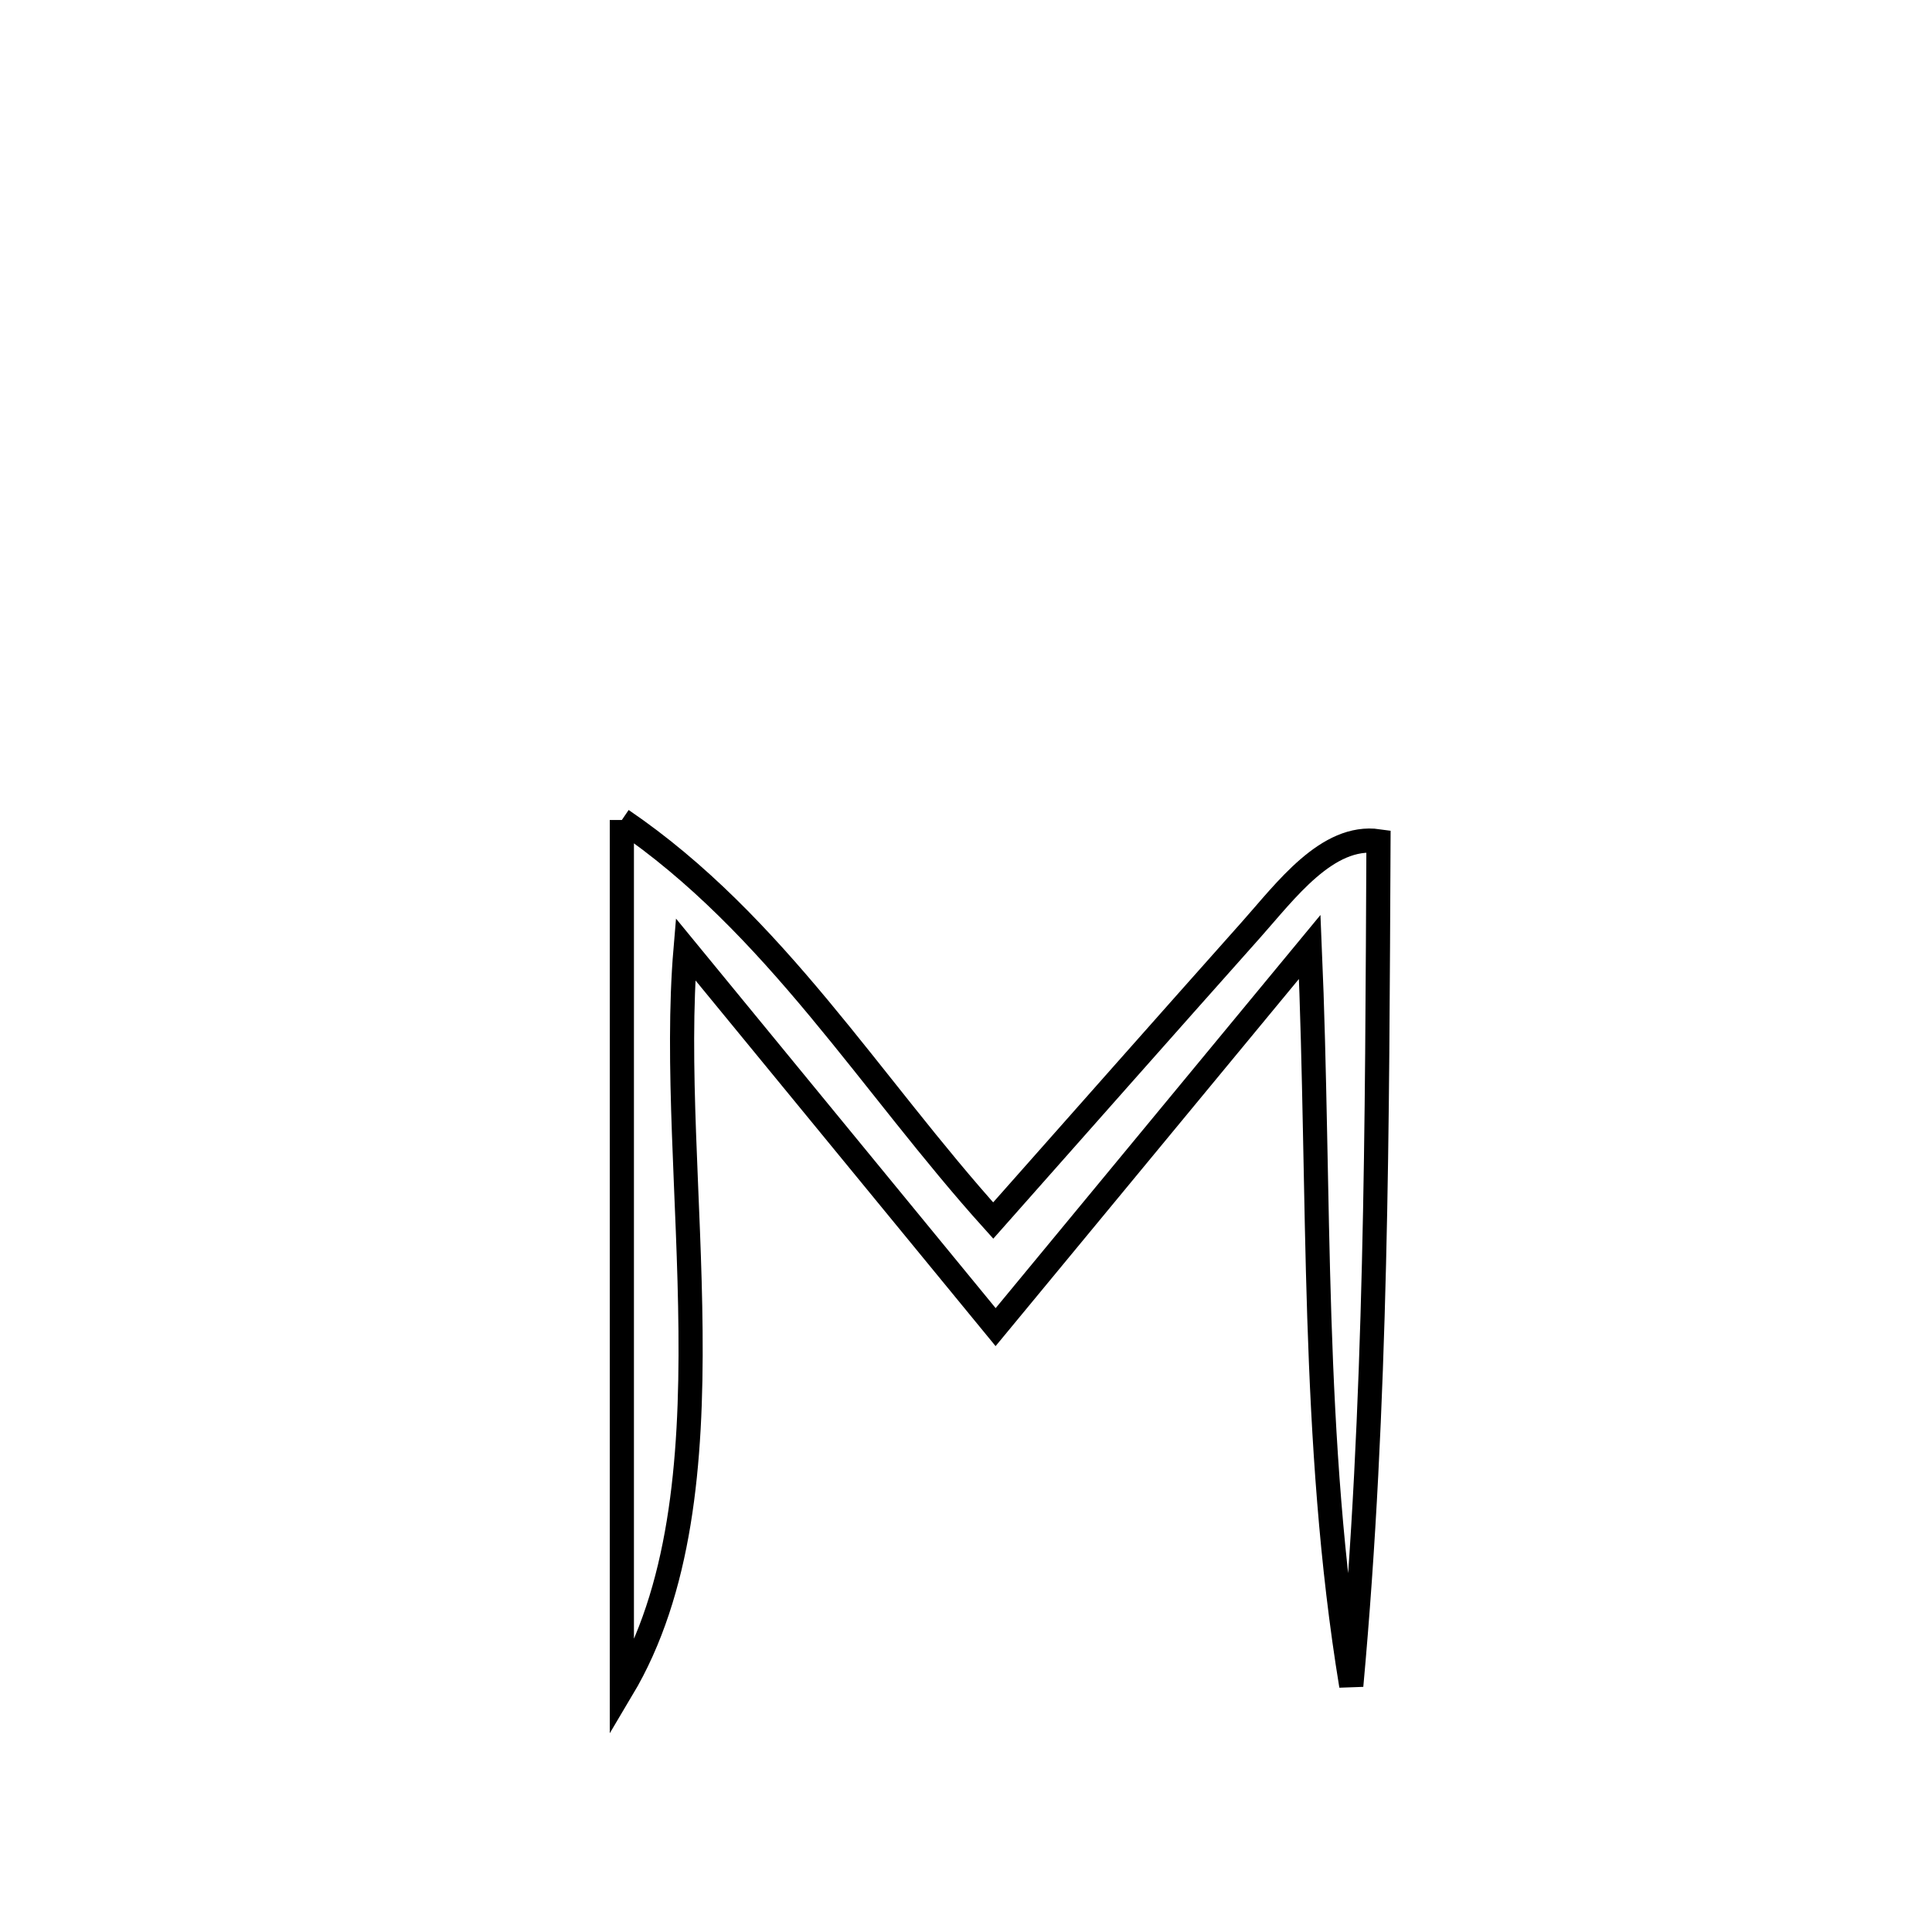 <svg xmlns="http://www.w3.org/2000/svg" viewBox="0.0 0.0 24.0 24.0" height="200px" width="200px"><path fill="none" stroke="black" stroke-width=".3" stroke-opacity="1.0"  filling="0" d="M7.725 10.186 L7.725 10.186 C9.628 11.481 10.807 13.463 12.338 15.162 L12.338 15.162 C13.405 13.957 14.47 12.752 15.54 11.551 C15.968 11.071 16.487 10.359 17.124 10.45 L17.124 10.45 C17.115 12.204 17.111 13.952 17.068 15.7 C17.026 17.447 16.946 19.193 16.786 20.941 L16.786 20.941 C16.535 19.415 16.439 17.891 16.389 16.363 C16.34 14.835 16.336 13.304 16.27 11.763 L16.27 11.763 C14.969 13.338 13.669 14.912 12.368 16.486 L12.368 16.486 C11.084 14.922 9.8 13.357 8.516 11.792 L8.516 11.792 C8.396 13.209 8.564 14.895 8.578 16.533 C8.593 18.171 8.455 19.761 7.725 20.986 L7.725 20.986 C7.725 19.186 7.725 17.386 7.725 15.586 C7.725 13.786 7.725 11.986 7.725 10.186 L7.725 10.186"></path></svg>